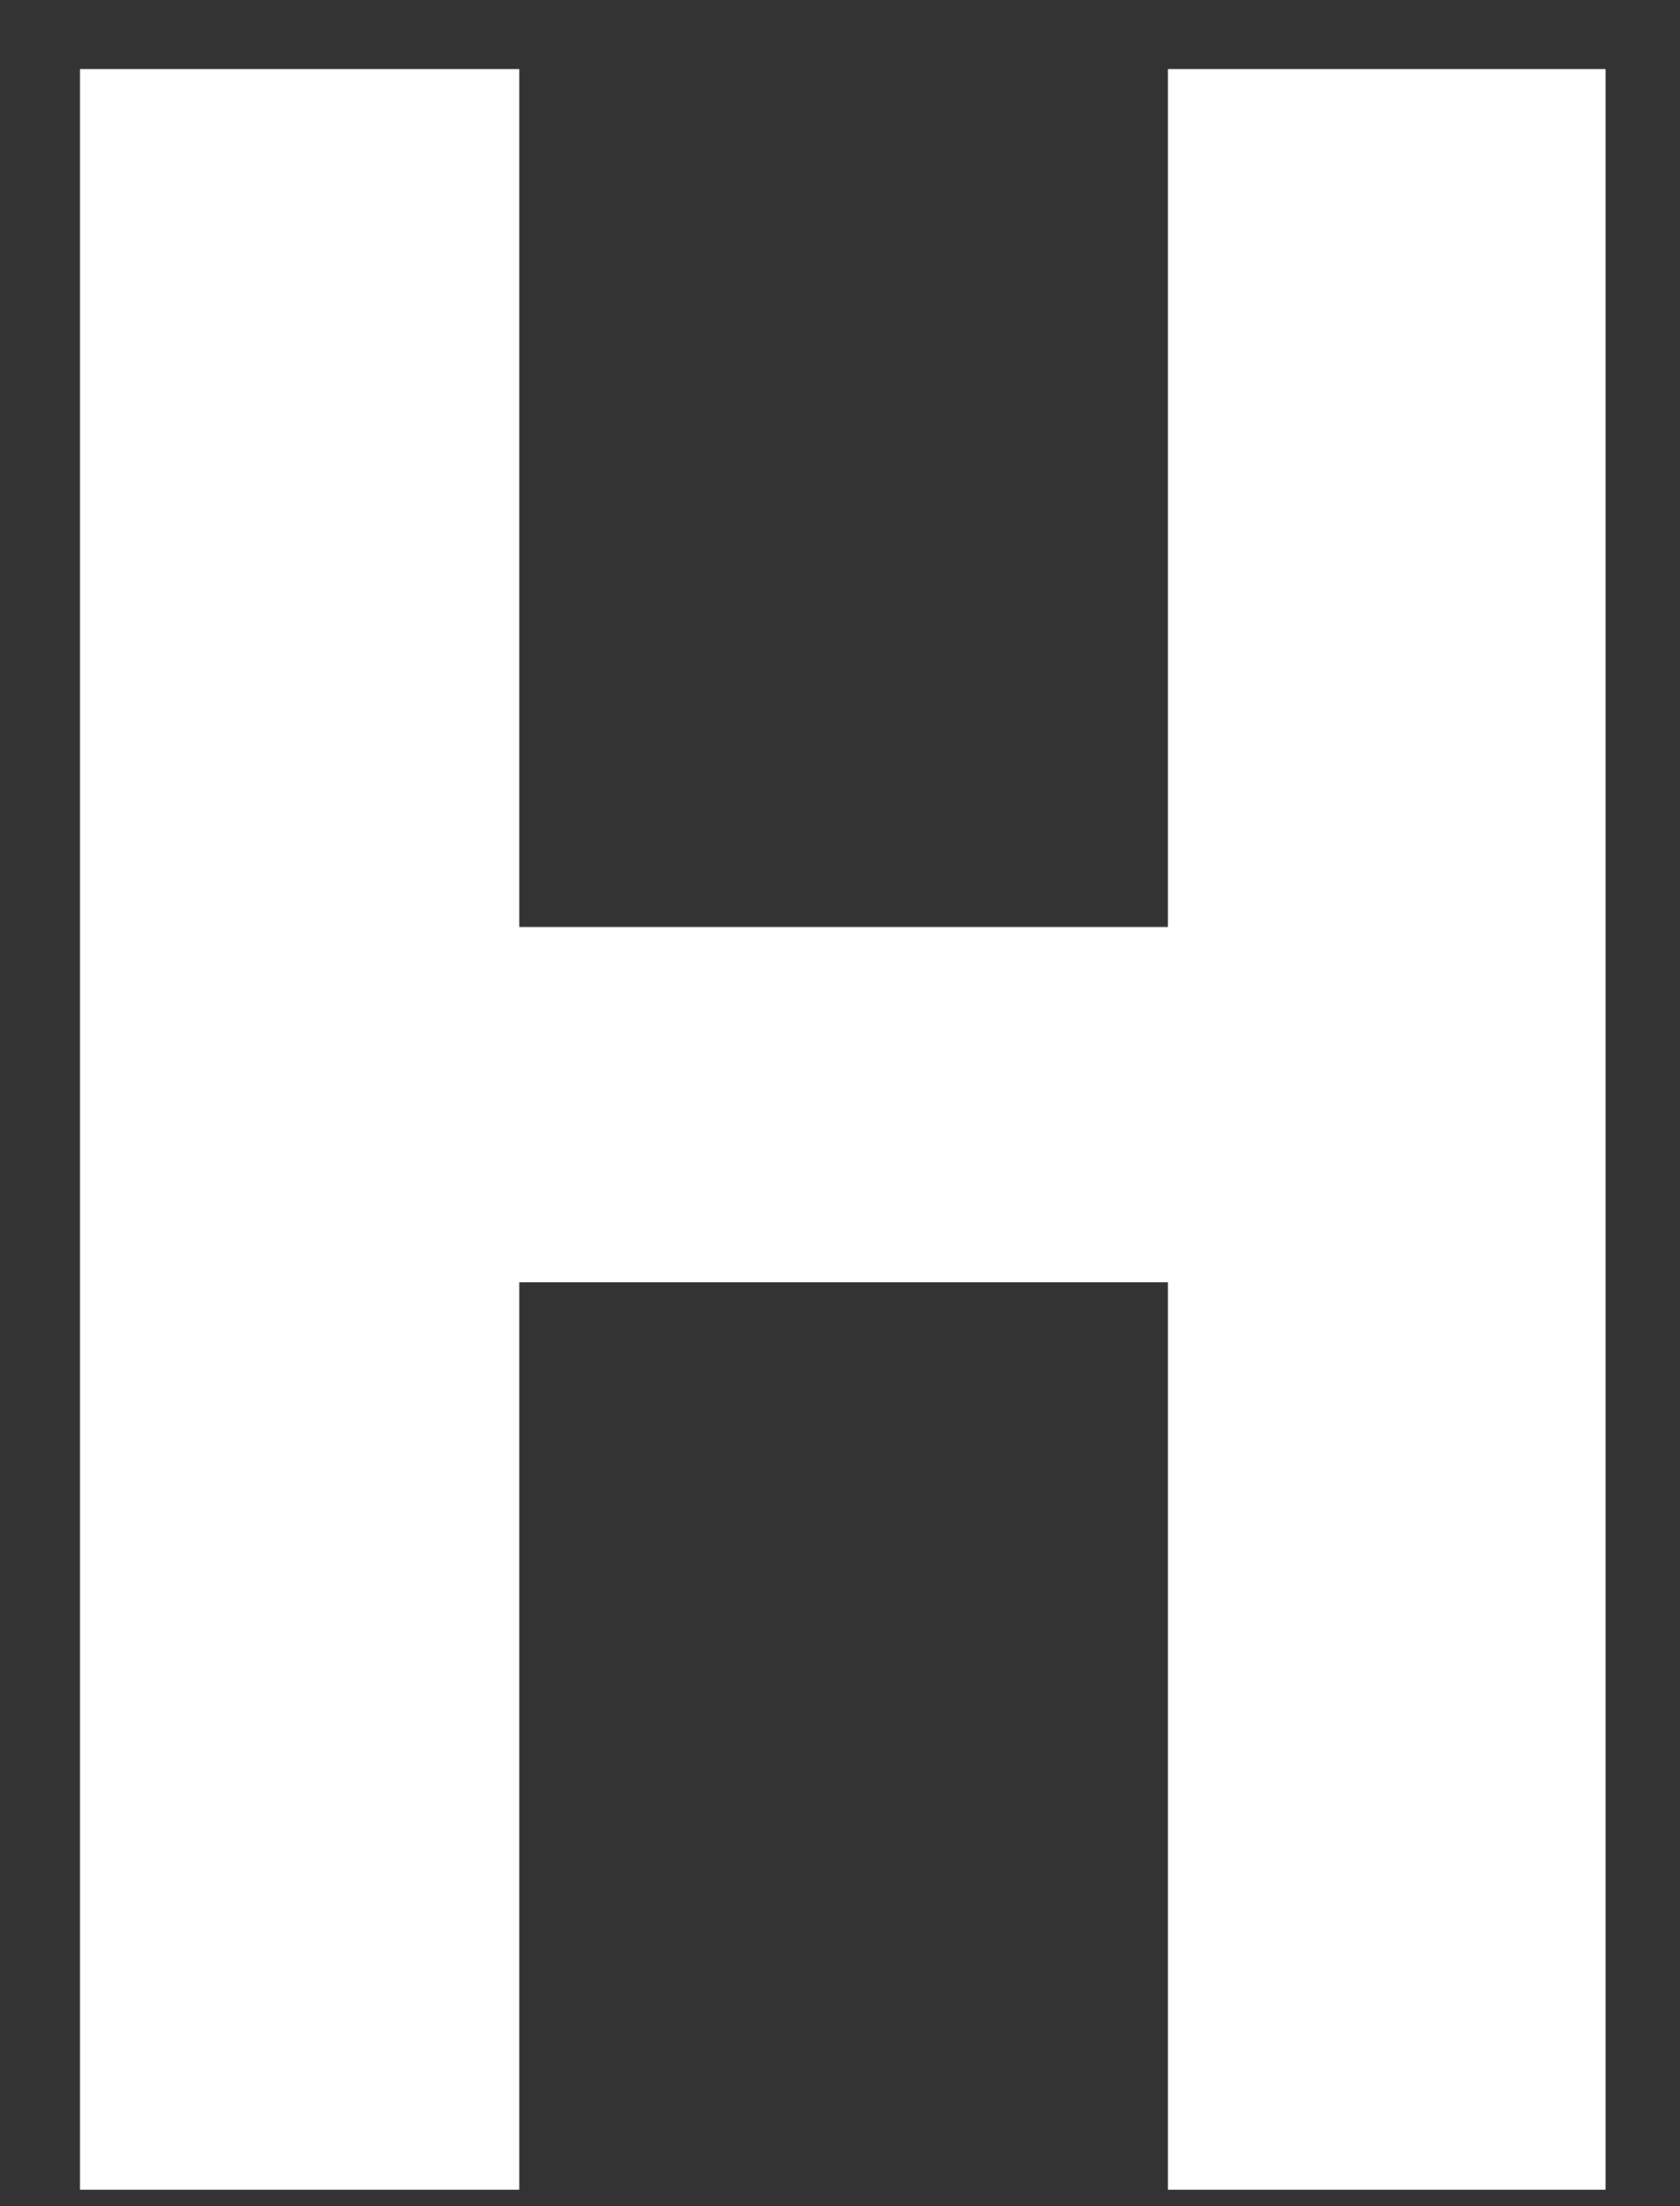 <svg width="16" height="21" viewBox="0 0 16 21" fill="none" xmlns="http://www.w3.org/2000/svg">
<rect x="0" y="0" width="16" height="21" fill="#333333" stroke="none"/>
<path id="Vector" d="M15.291 20.844H11.123V12.206H4.945V20.844H0.762V0.657H4.945V8.824H11.123V0.657H15.291V20.844Z" fill="white"/>
</svg>
